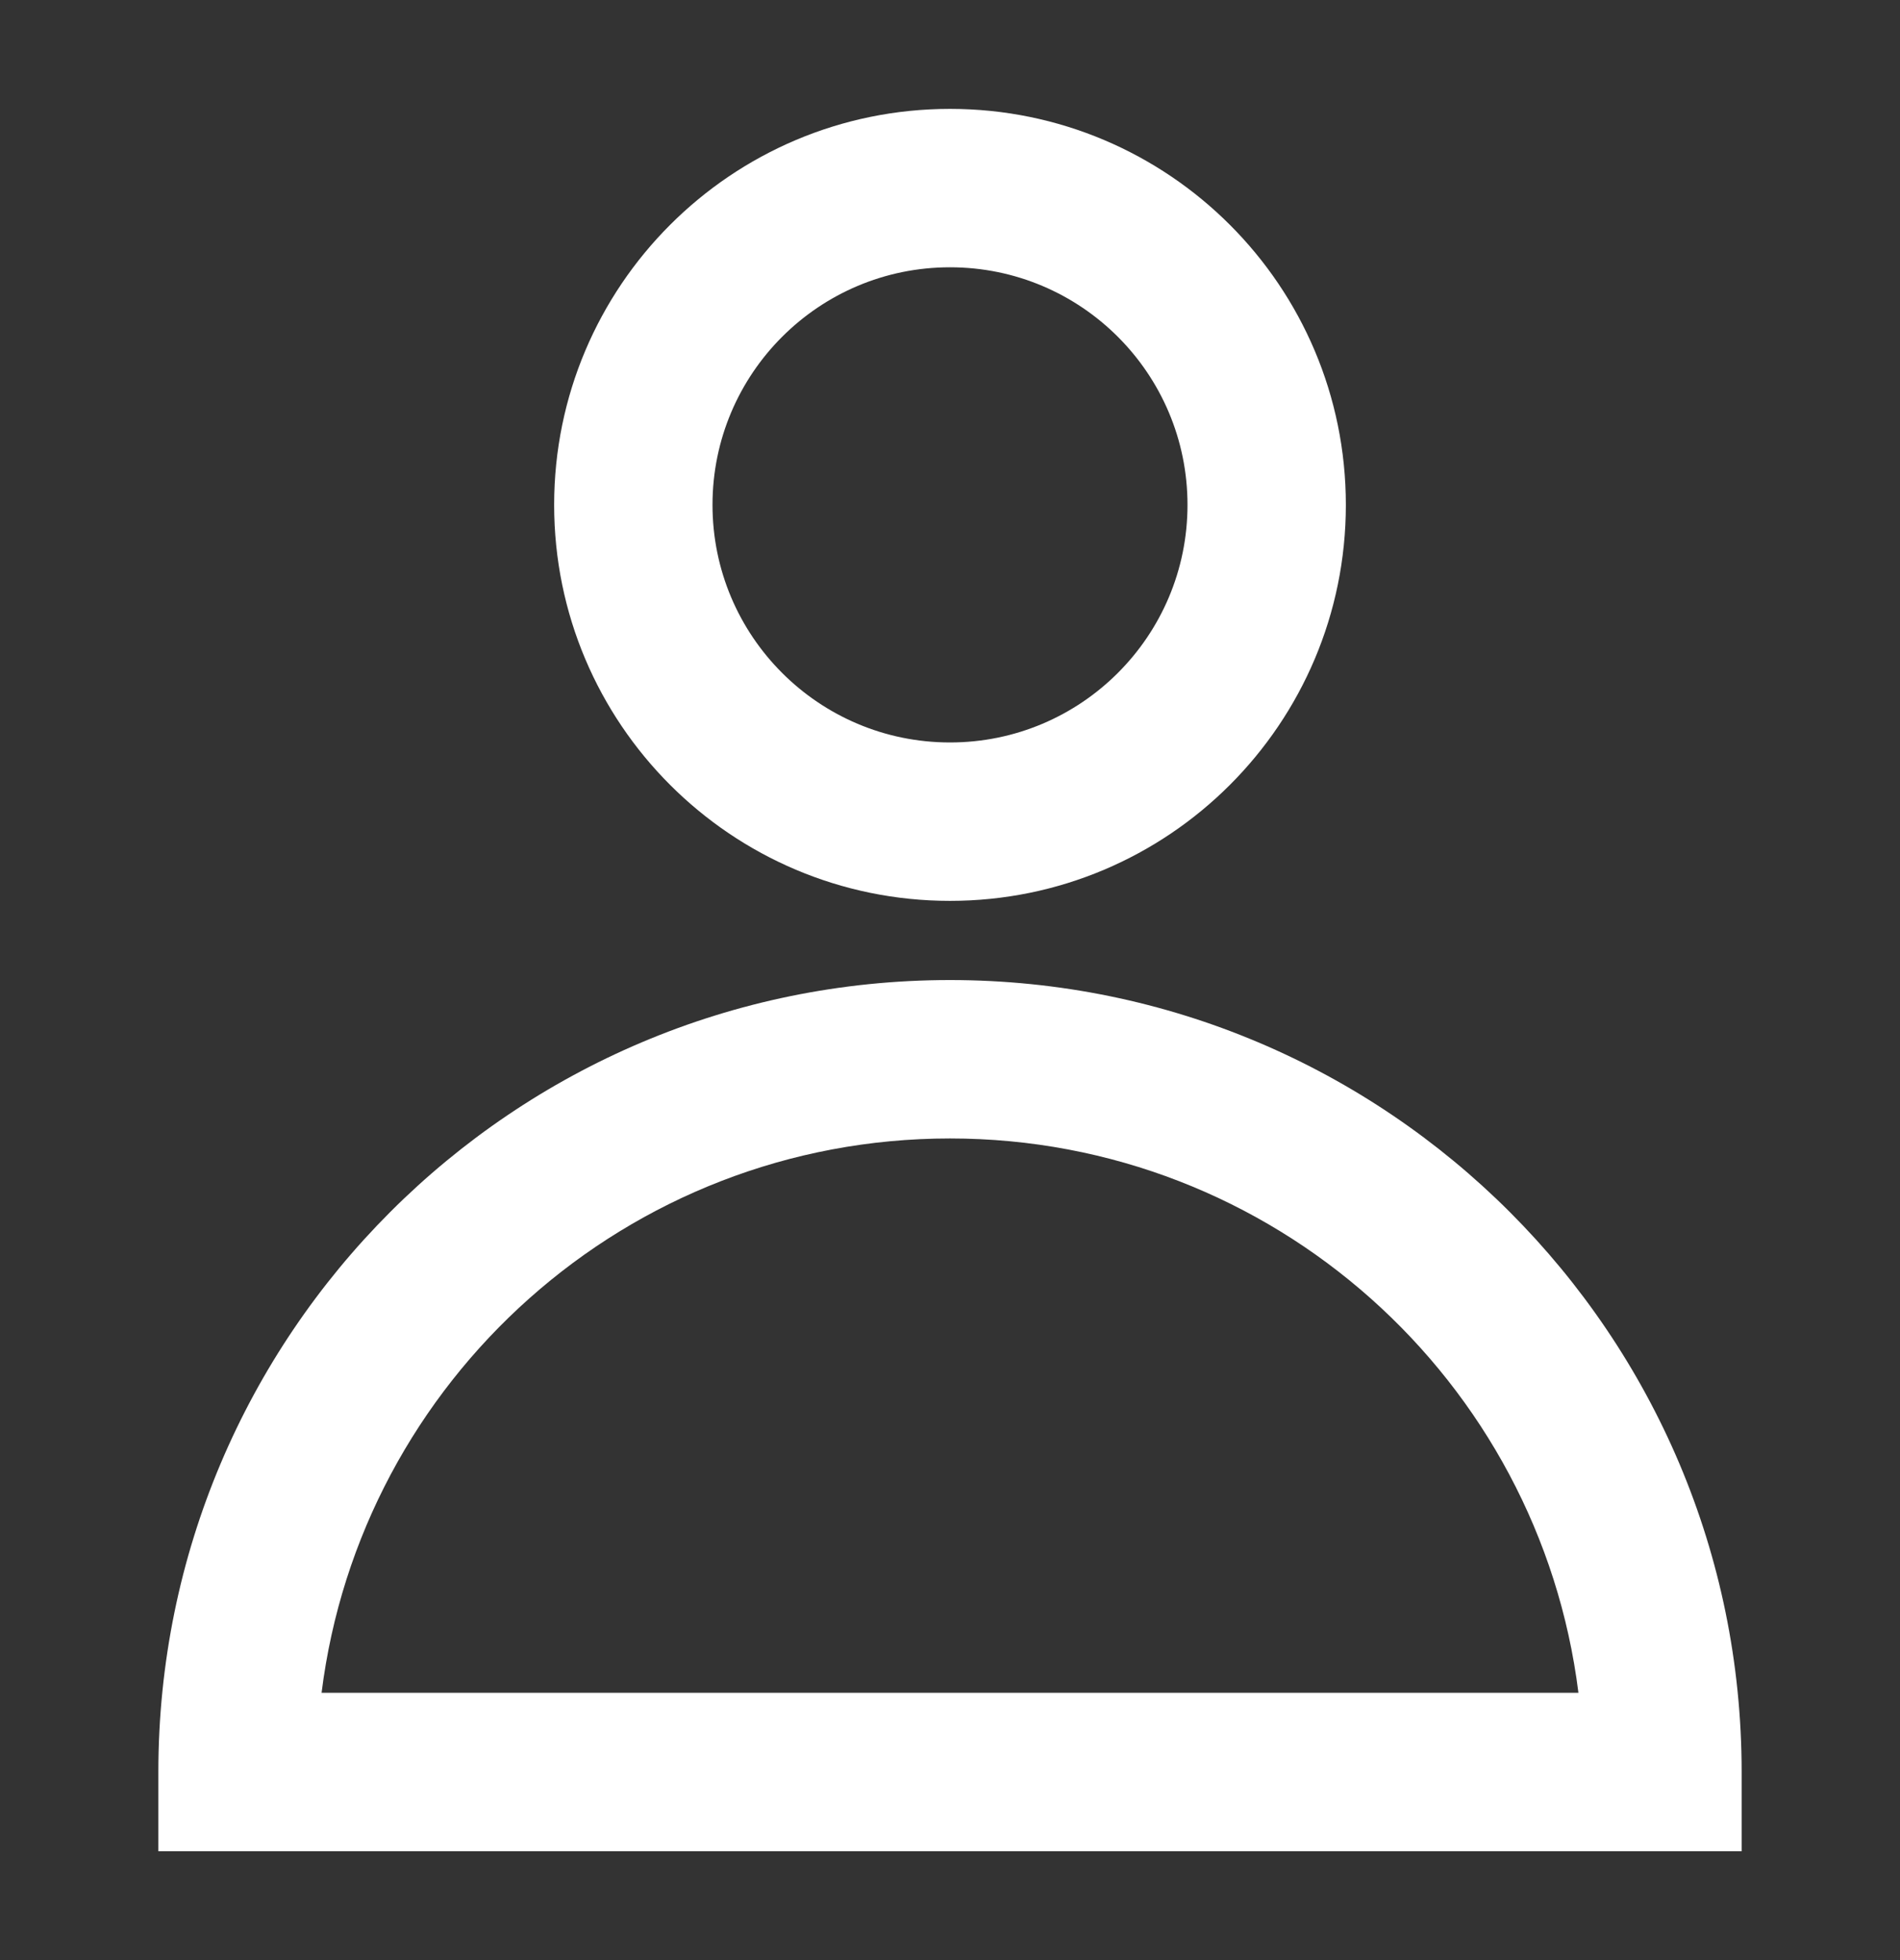 <svg width="32" height="33" viewBox="0 0 32 33" fill="none" xmlns="http://www.w3.org/2000/svg">
<rect x="0" y="0" width="32" height="33" fill="#333333" stroke="none"/>
<path fill-rule="evenodd" clip-rule="evenodd" d="M9.333 8.5C9.333 4.818 12.318 1.833 16 1.833C19.682 1.833 22.667 4.818 22.667 8.5C22.667 12.182 19.682 15.167 16 15.167C12.318 15.167 9.333 12.182 9.333 8.5ZM16 4.5C13.791 4.5 12 6.291 12 8.5C12 10.709 13.791 12.5 16 12.5C18.209 12.5 20 10.709 20 8.5C20 6.291 18.209 4.5 16 4.5Z" fill="white"/>
<path fill-rule="evenodd" clip-rule="evenodd" d="M2.667 29.833C2.667 22.47 8.636 16.5 16 16.5C23.364 16.5 29.333 22.47 29.333 29.833V31.167H2.667V29.833ZM5.416 28.5H26.584C25.928 23.238 21.439 19.167 16 19.167C10.56 19.167 6.072 23.238 5.416 28.5Z" fill="white"/>
</svg>
